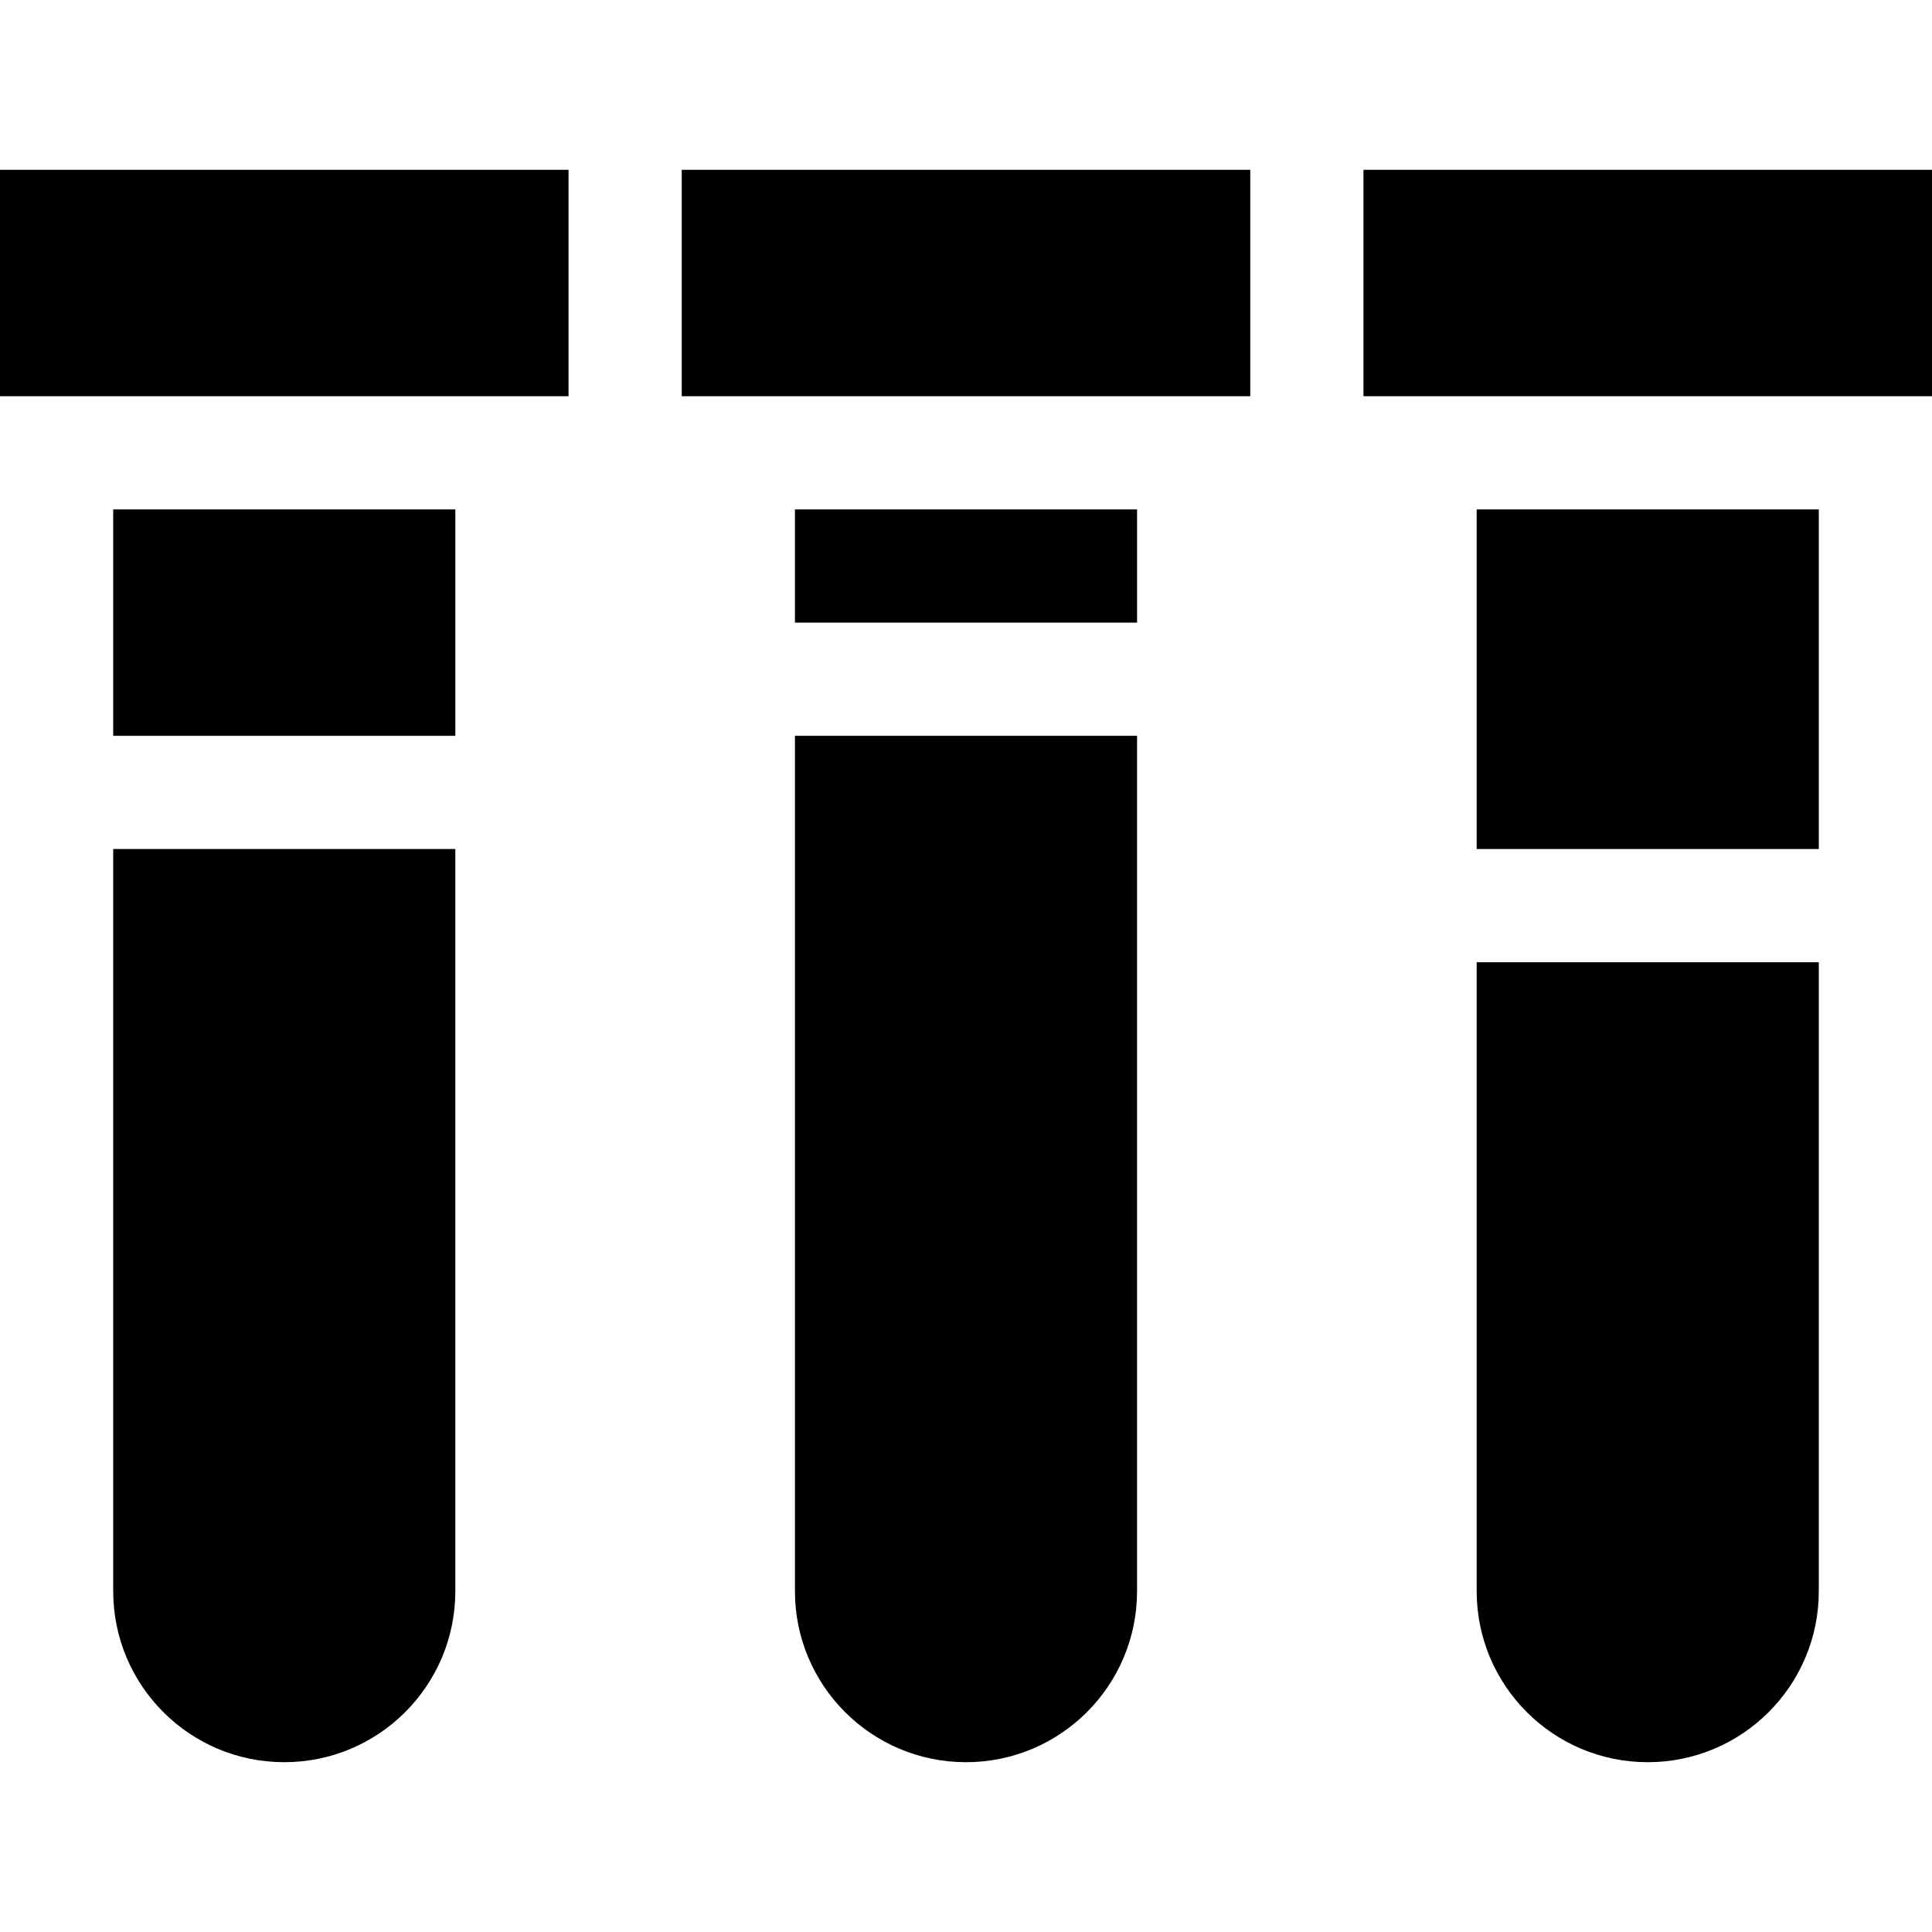 <svg id="Capa_1" enable-background="new 0 0 512 512" height="512" viewBox="0 0 512 512" width="512" xmlns="http://www.w3.org/2000/svg"><g><path d="m0 45h150.667v60h-150.667z"/><path d="m30 421.667c0 25.037 20.296 45.333 45.333 45.333 25.037 0 45.333-20.296 45.333-45.333v-196.667h-90.666z"/><path d="m30 135h90.667v60h-90.667z"/><path d="m180.667 45h150.667v60h-150.667z"/><path d="m210.667 421.667c0 25.037 20.296 45.333 45.333 45.333 25.037 0 45.333-20.296 45.333-45.333v-226.667h-90.667v226.667z"/><path d="m210.667 135h90.667v30h-90.667z"/><path d="m361.333 45h150.667v60h-150.667z"/><path d="m391.333 421.667c0 25.037 20.296 45.333 45.333 45.333 25.038 0 45.334-20.296 45.334-45.333v-166.667h-90.667z"/><path d="m391.333 135h90.667v90h-90.667z"/></g></svg>